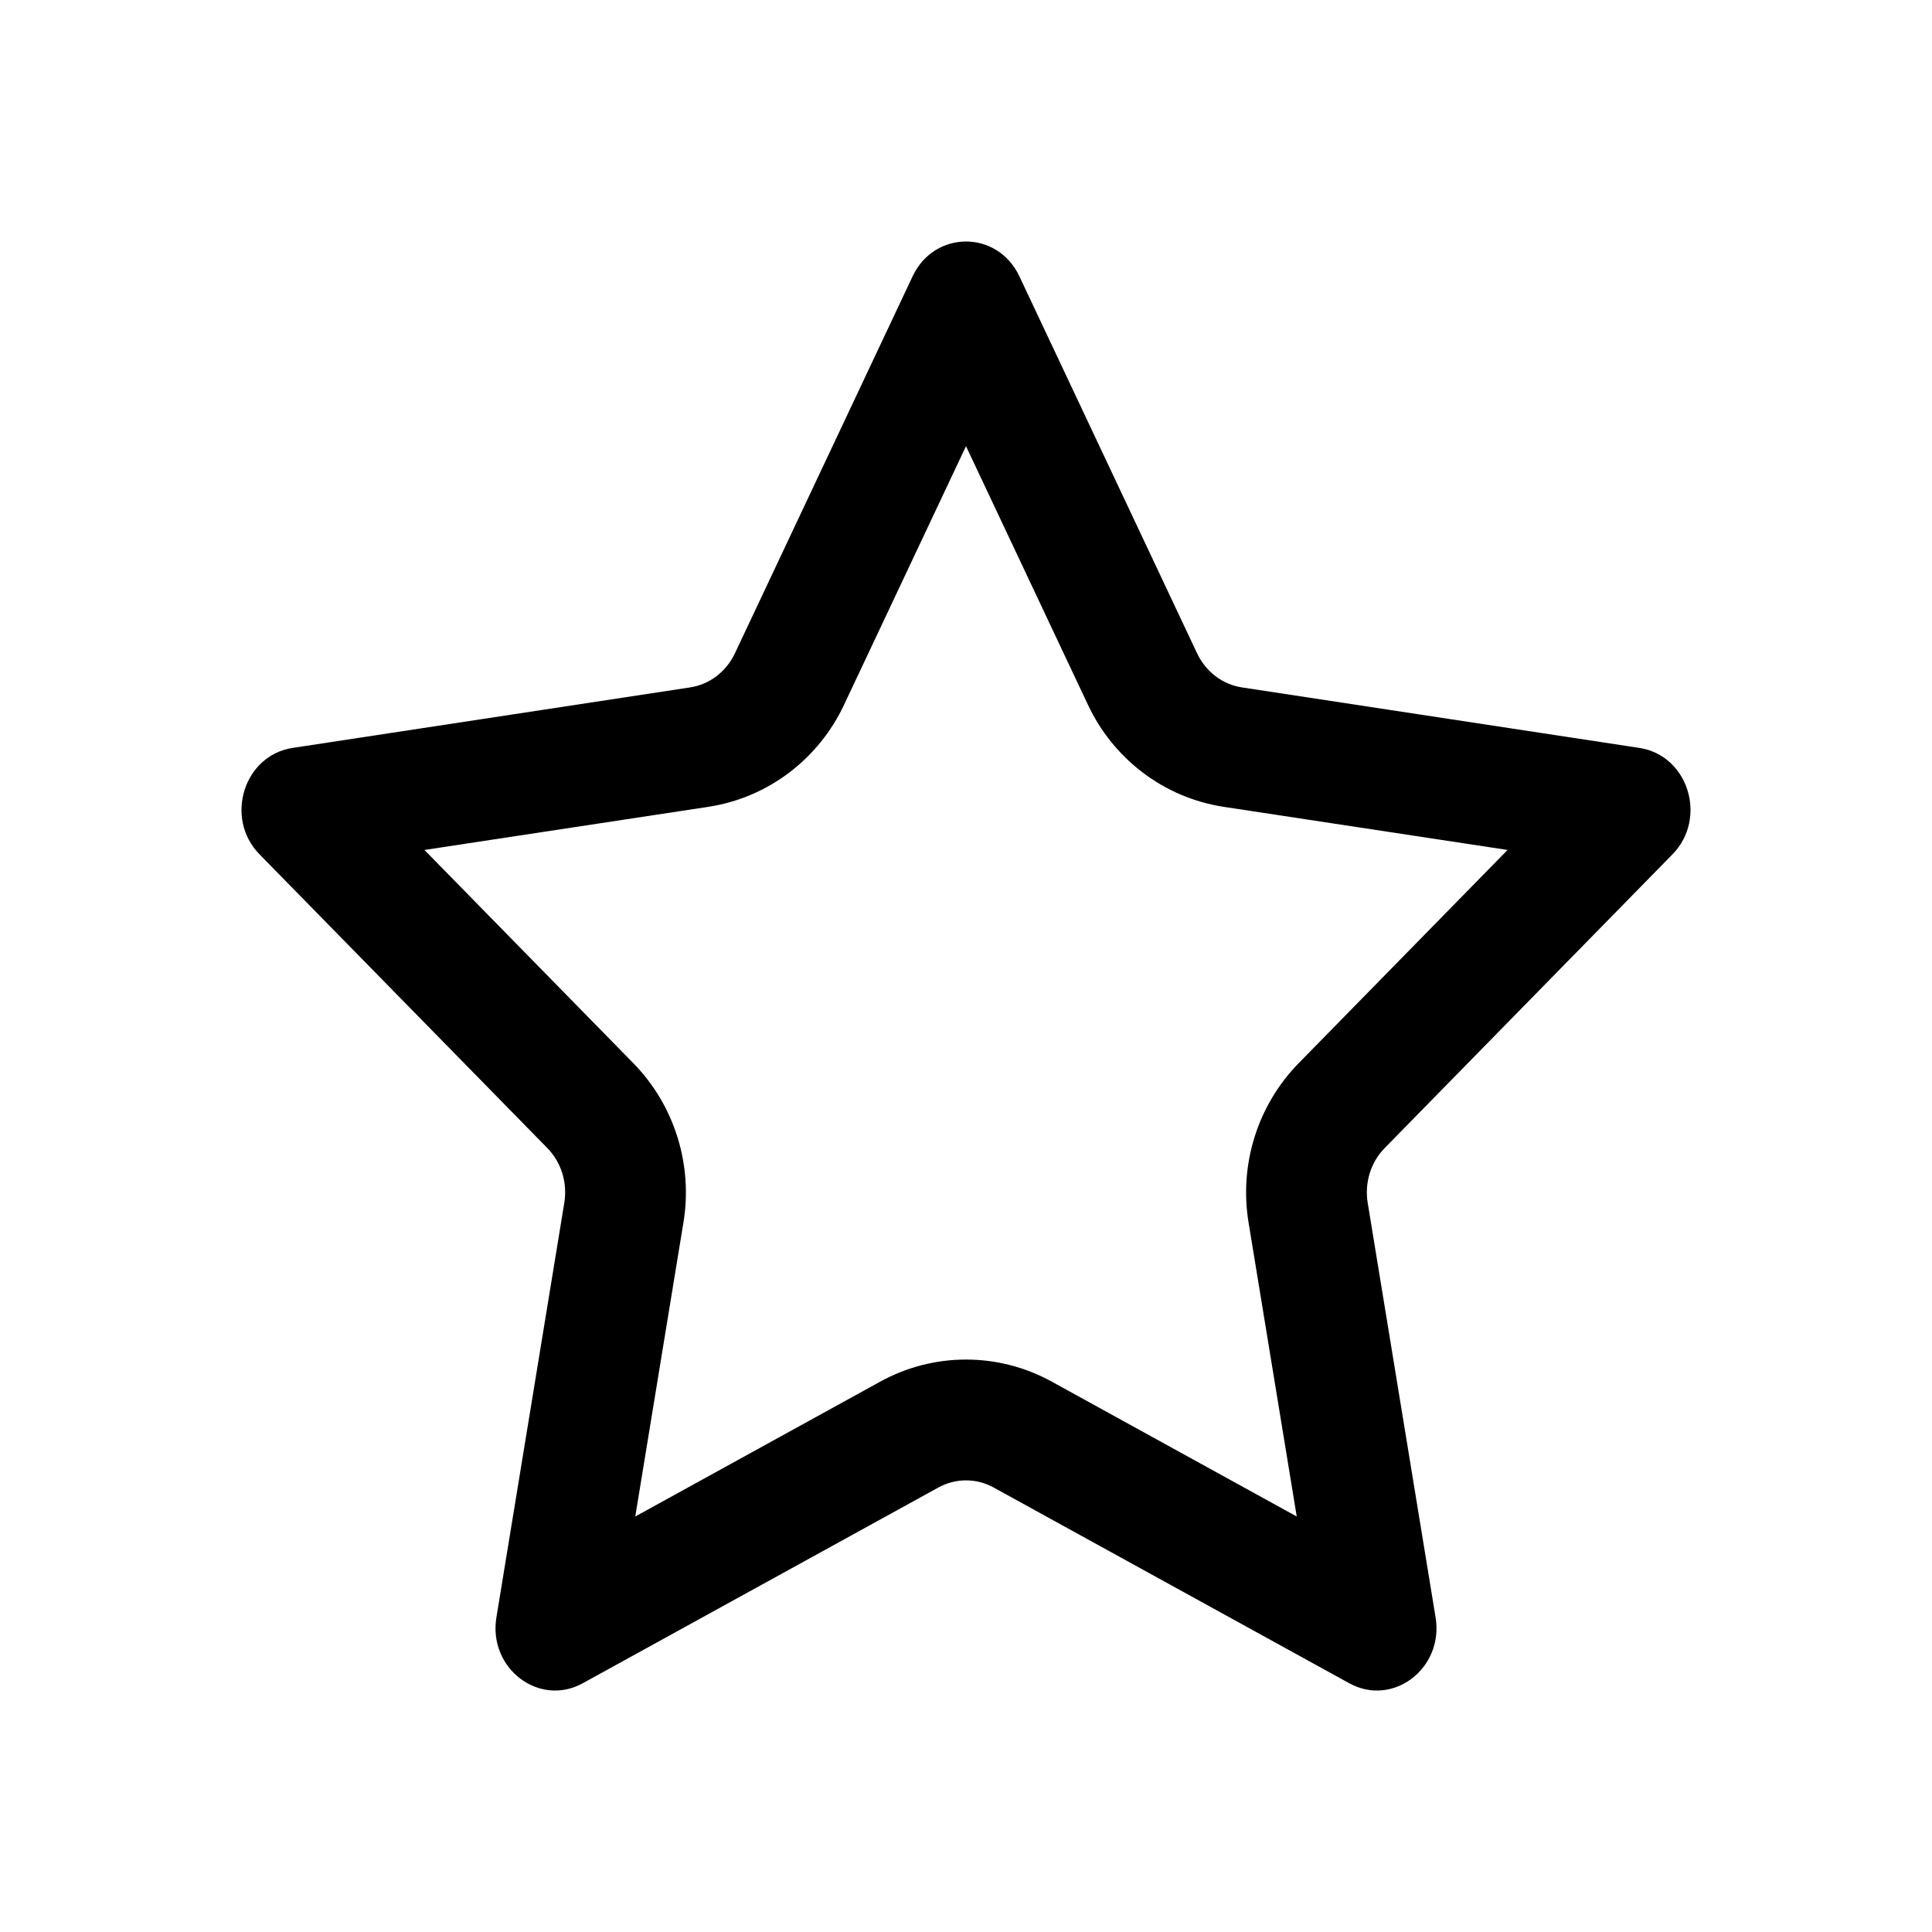 <svg width="16" height="16" viewBox="0 0 16 16" fill="none" xmlns="http://www.w3.org/2000/svg">
<path fill-rule="evenodd" clip-rule="evenodd" d="M8 3.695L6.99 5.837C6.783 6.278 6.369 6.605 5.865 6.682L3.515 7.039L5.246 8.806C5.59 9.158 5.738 9.651 5.66 10.124L5.261 12.559L7.288 11.443C7.732 11.198 8.268 11.198 8.712 11.443L10.739 12.559L10.34 10.124C10.262 9.651 10.41 9.158 10.754 8.806L12.485 7.039L10.135 6.682C9.631 6.605 9.217 6.278 9.01 5.837L8 3.695ZM8.442 2.288C8.261 1.904 7.739 1.904 7.558 2.288L6.086 5.411C6.014 5.563 5.875 5.669 5.714 5.693L2.423 6.194C2.018 6.256 1.857 6.776 2.149 7.075L4.531 9.506C4.648 9.624 4.701 9.795 4.673 9.963L4.111 13.395C4.042 13.817 4.465 14.139 4.826 13.94L7.771 12.319C7.914 12.24 8.086 12.24 8.229 12.319L11.174 13.94C11.535 14.139 11.958 13.817 11.889 13.395L11.327 9.963C11.299 9.795 11.352 9.624 11.469 9.506L13.851 7.075C14.143 6.776 13.982 6.256 13.577 6.194L10.286 5.693C10.125 5.669 9.986 5.563 9.914 5.411L8.442 2.288Z" fill="black"/>
</svg>
